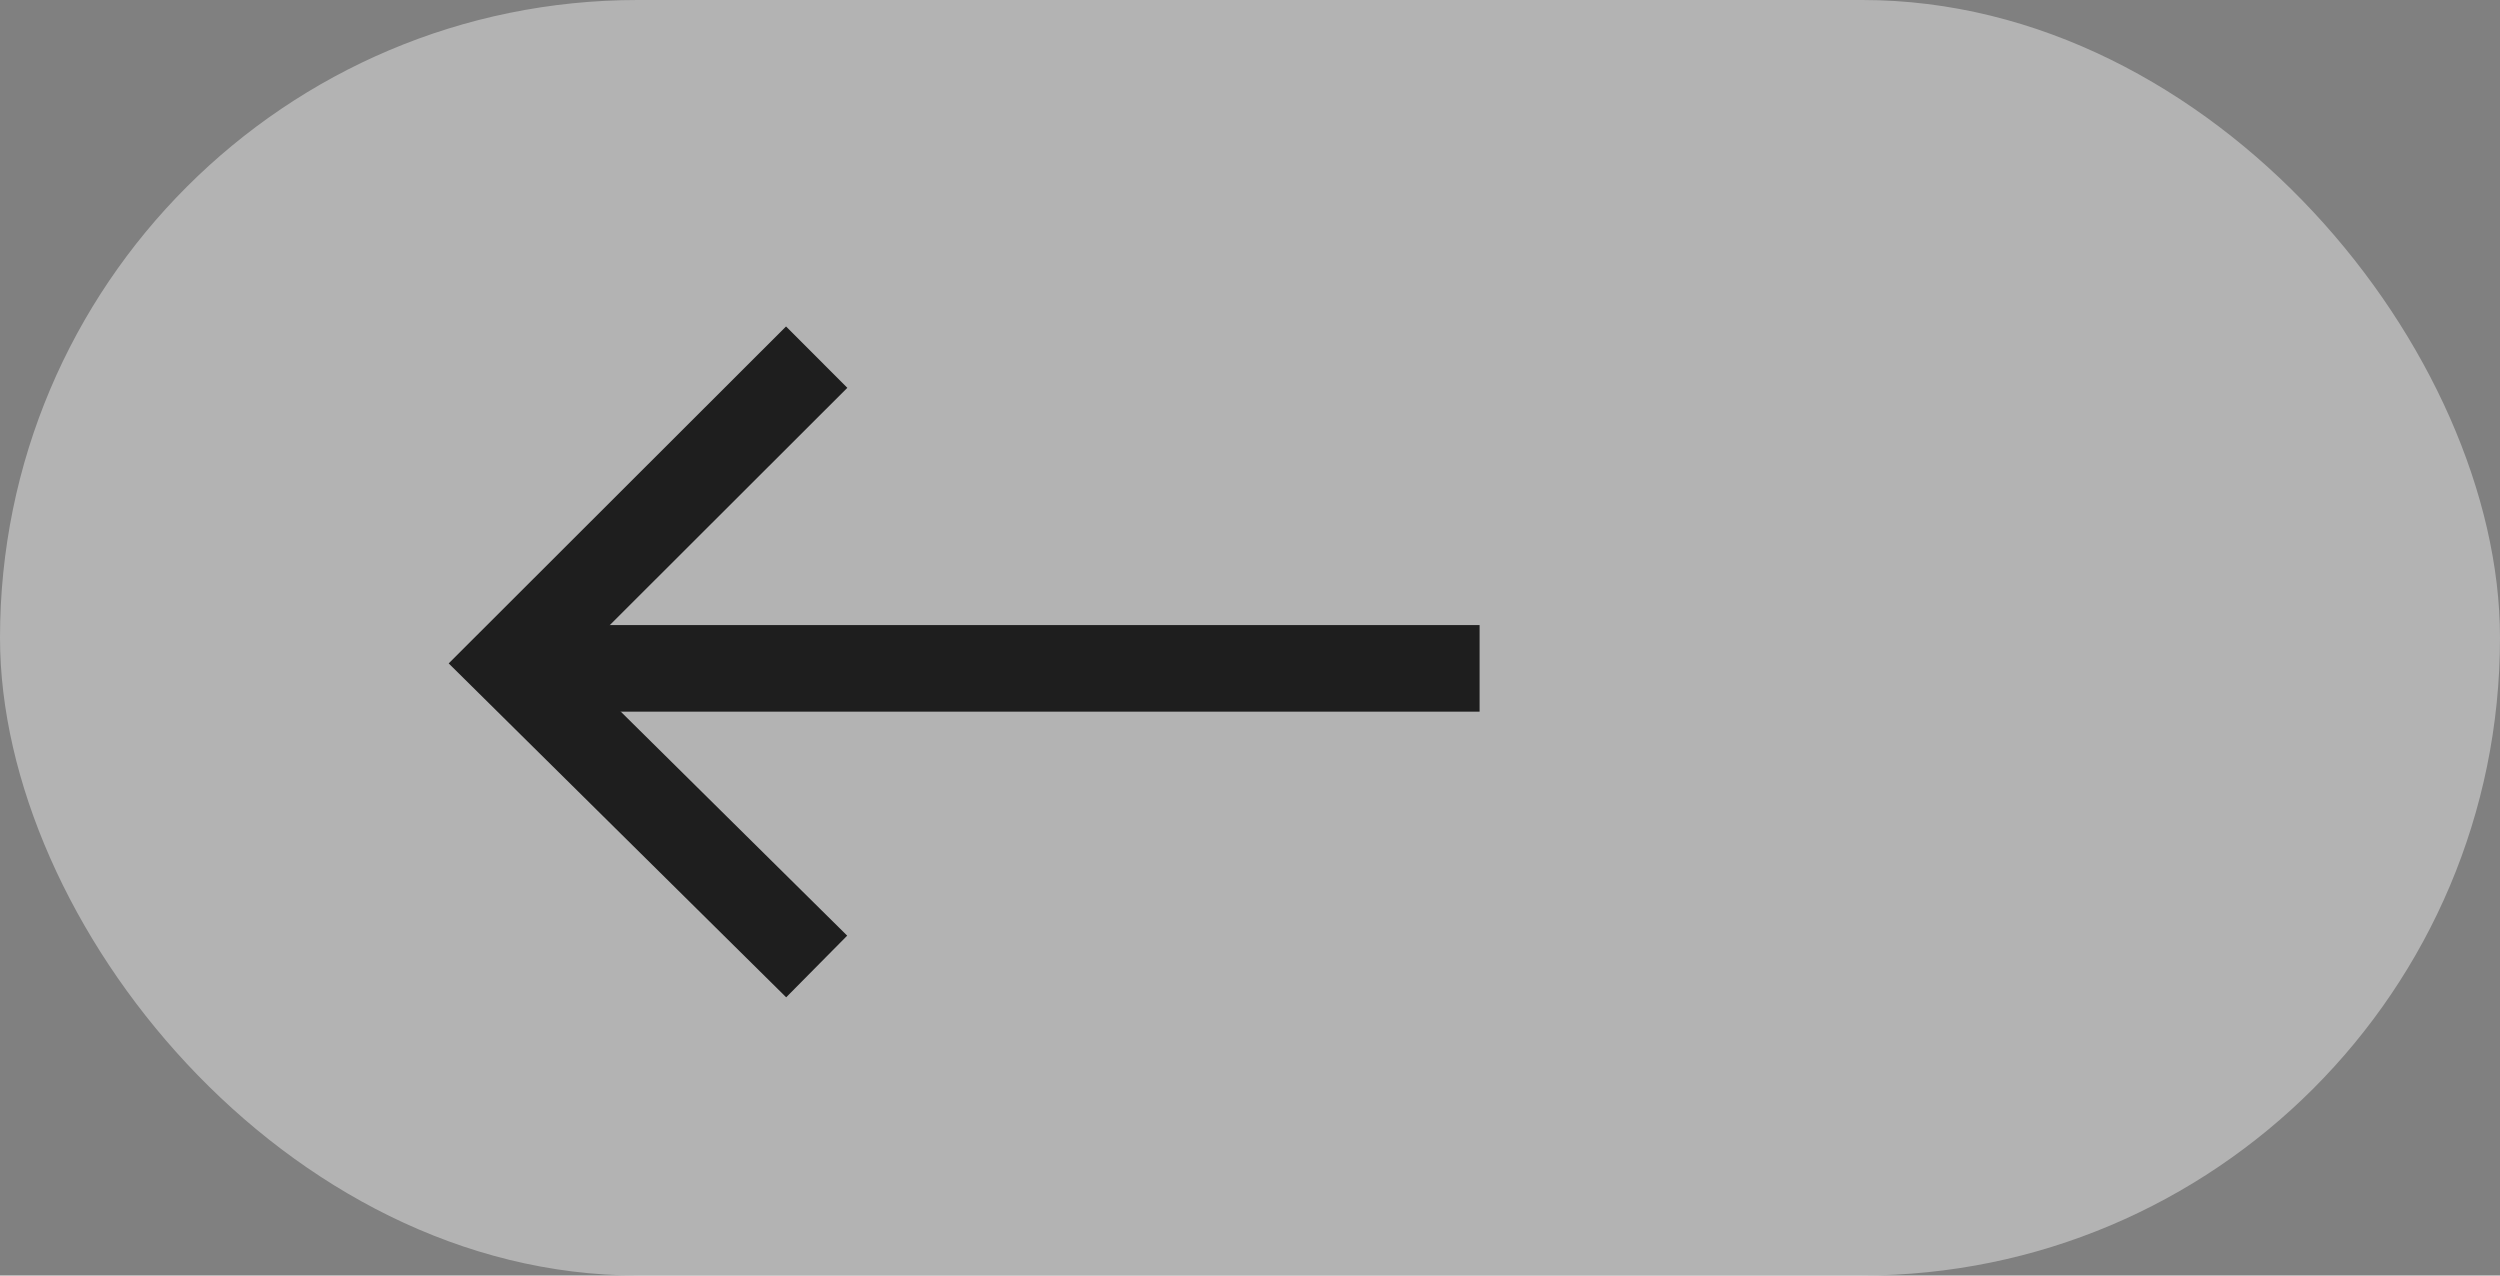 <svg xmlns="http://www.w3.org/2000/svg" width="49" height="25" viewBox="0 0 49 25" fill="none">
<rect x="0" y="0" width="49" height="25" fill="#808080" stroke="none"/>
<rect width="49" height="25" rx="12.5" fill="white" fill-opacity="0.4"/>
<path d="M11 13.1H29" stroke="#1E1E1E" stroke-width="1.697"/>
<path d="M16.007 18.943L10 13L16.007 7" stroke="#1E1E1E" stroke-width="1.7"/>
</svg>